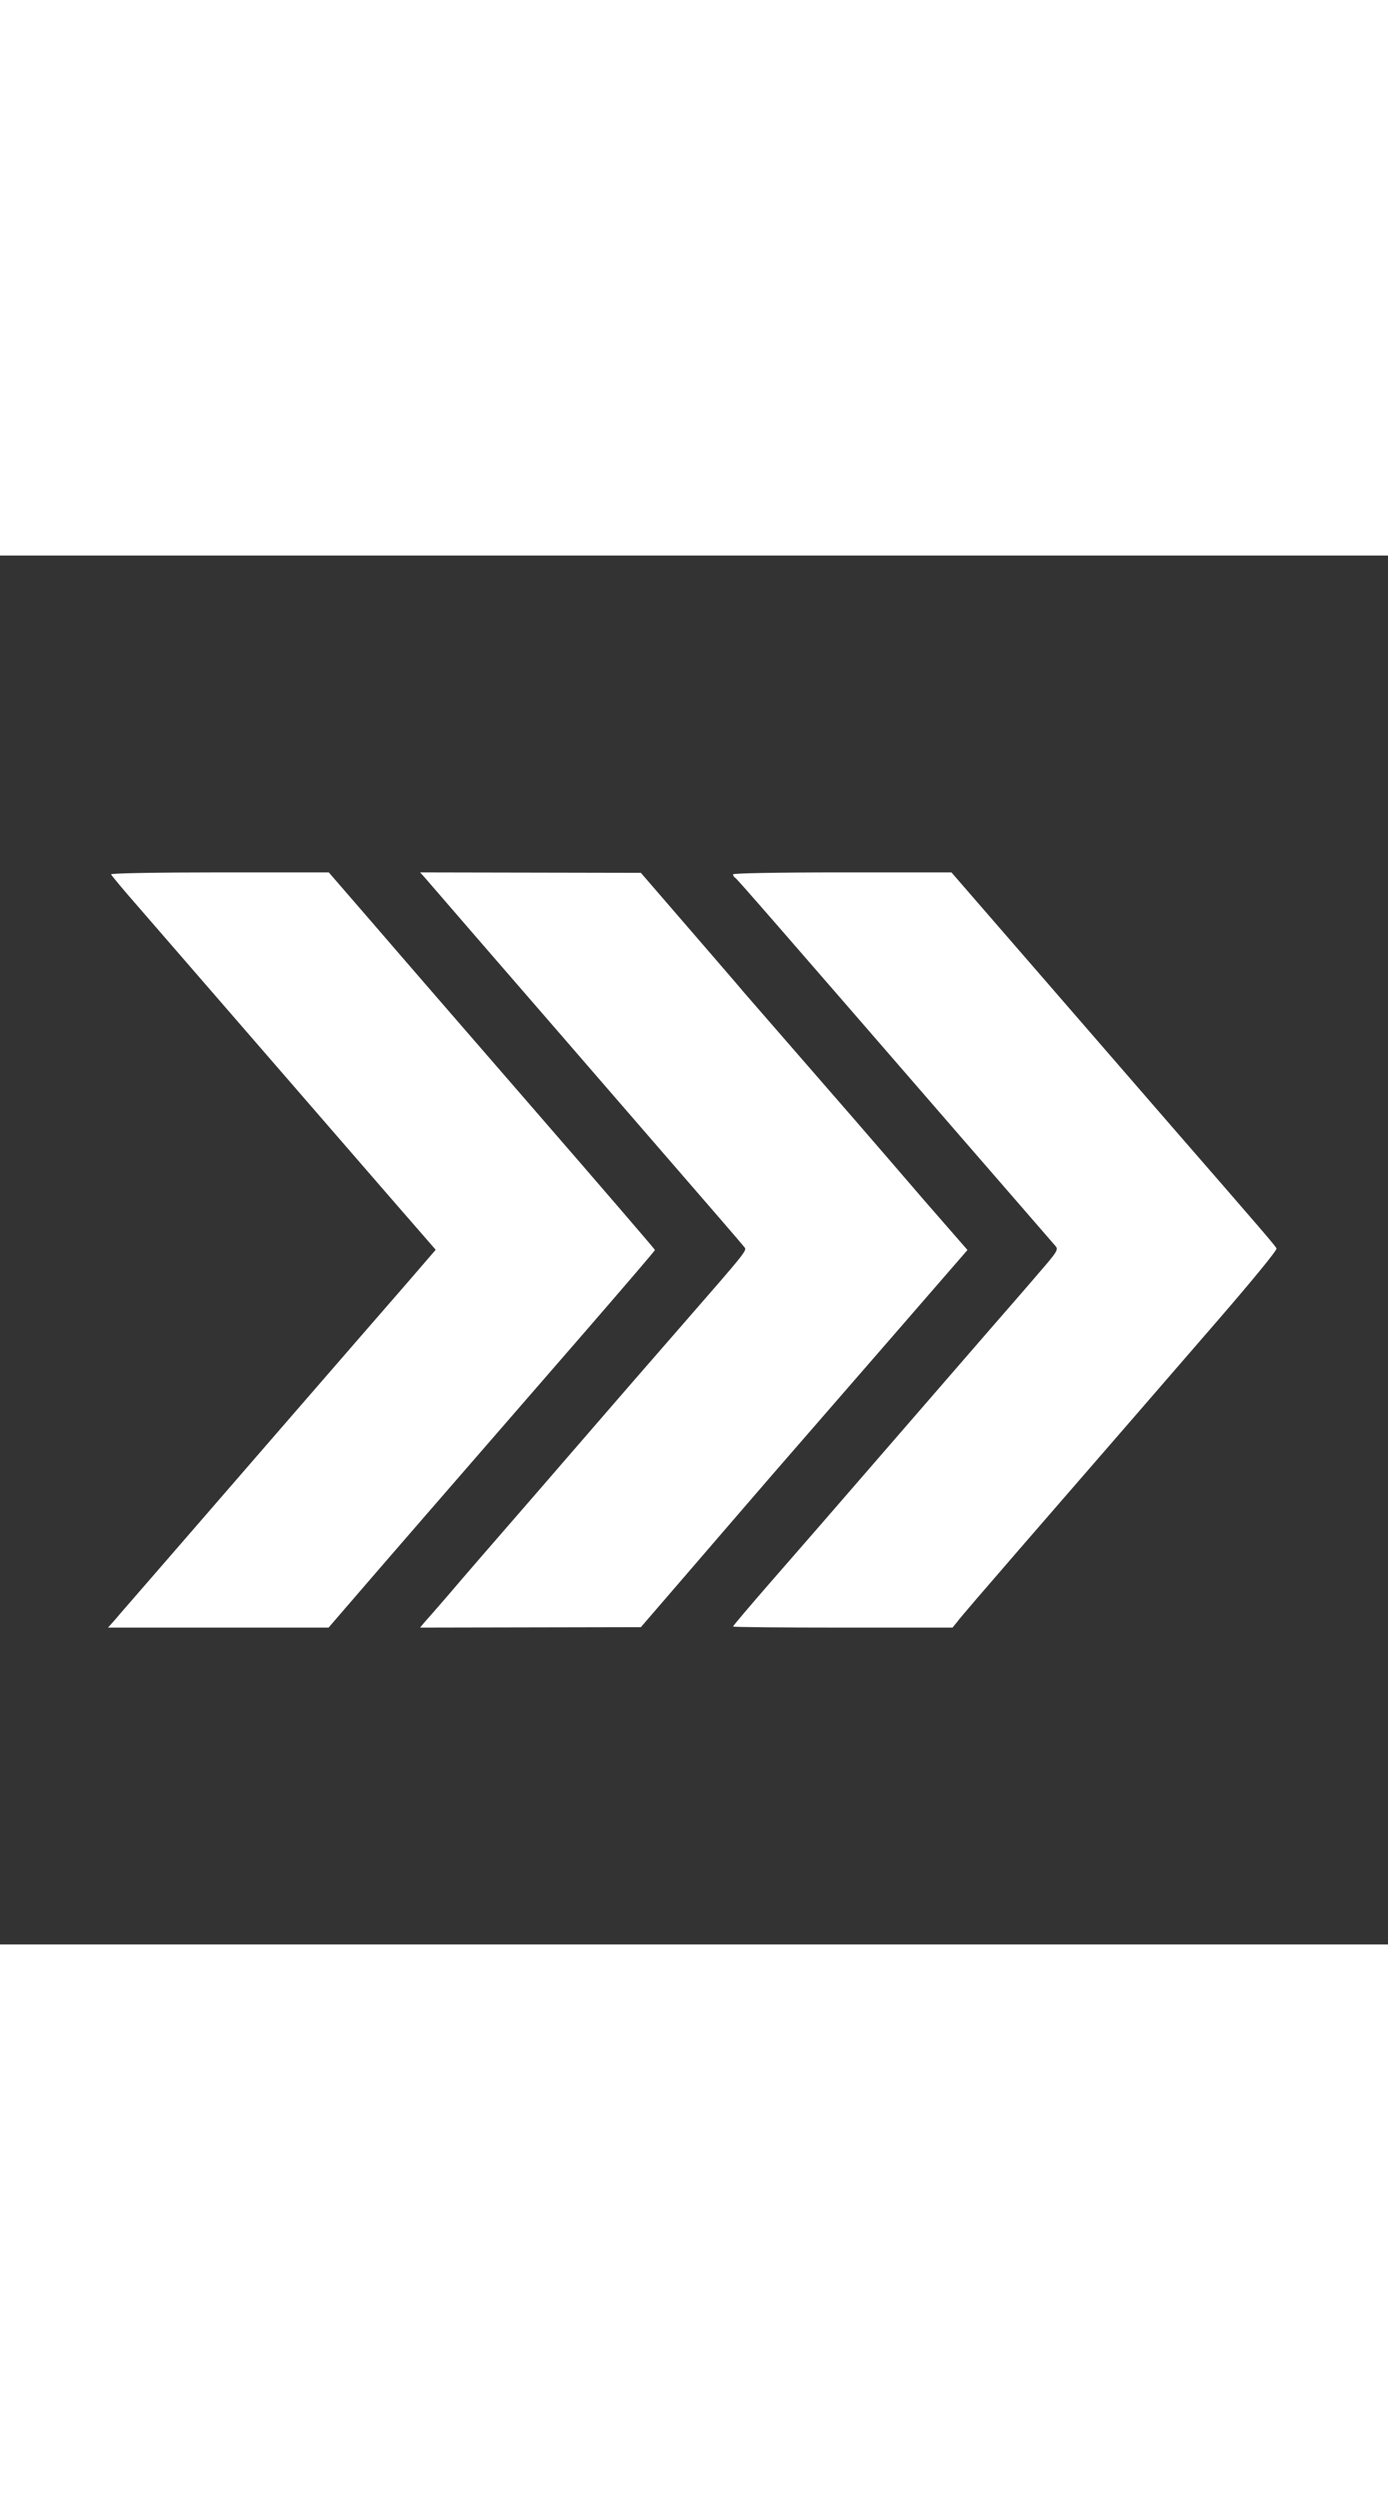 <?xml version="1.0" standalone="no"?>
<!DOCTYPE svg PUBLIC "-//W3C//DTD SVG 20010904//EN"
 "http://www.w3.org/TR/2001/REC-SVG-20010904/DTD/svg10.dtd">
<svg version="1.0" xmlns="http://www.w3.org/2000/svg"
 width="1000pt" height="1800pt" viewBox="0 0 640 640"
 preserveAspectRatio="xMidYMid meet">

<rect x="0" y="0" width="640" height="640" fill="#333333" stroke="none"/>

<g transform="translate(0,640) scale(0.1,-0.1)"
fill="#fff" stroke="none">
<path d="M512 4931 c2 -5 55 -69 119 -142 64 -74 358 -413 654 -754 296 -341
579 -668 631 -727 l93 -107 -132 -153 c-73 -84 -356 -409 -628 -723 -272 -314
-537 -619 -589 -679 -52 -60 -110 -126 -128 -148 l-34 -38 509 0 508 0 145
168 c138 160 321 371 1039 1197 176 203 321 372 321 375 0 3 -248 291 -551
640 -303 349 -642 740 -752 868 l-201 232 -504 0 c-292 0 -502 -4 -500 -9z"/>
<path d="M1957 4918 c11 -13 152 -176 314 -363 162 -187 414 -477 559 -645
467 -539 585 -675 599 -693 16 -21 36 4 -309 -392 -139 -159 -274 -315 -300
-345 -26 -30 -186 -215 -355 -410 -170 -195 -349 -402 -398 -460 -50 -58 -100
-115 -111 -127 l-19 -23 509 1 509 1 220 255 c121 141 297 344 390 452 94 108
334 384 533 613 l363 418 -198 227 c-108 126 -253 293 -322 373 -269 309 -468
538 -509 585 -23 28 -140 163 -260 302 l-217 251 -509 1 -509 1 20 -22z"/>
<path d="M3380 4931 c0 -6 4 -12 10 -16 9 -5 162 -181 1050 -1205 227 -261
419 -483 427 -492 14 -16 8 -26 -78 -125 -51 -60 -148 -171 -215 -248 -214
-247 -744 -858 -798 -920 -29 -33 -130 -149 -224 -257 -95 -109 -172 -200
-172 -203 0 -3 228 -5 506 -5 l506 0 22 27 c11 16 138 163 281 328 495 570
651 750 923 1064 154 178 271 320 268 328 -5 12 -61 77 -496 577 -96 111 -361
416 -589 679 l-414 477 -504 0 c-307 0 -503 -4 -503 -9z"/>
</g>
</svg>
